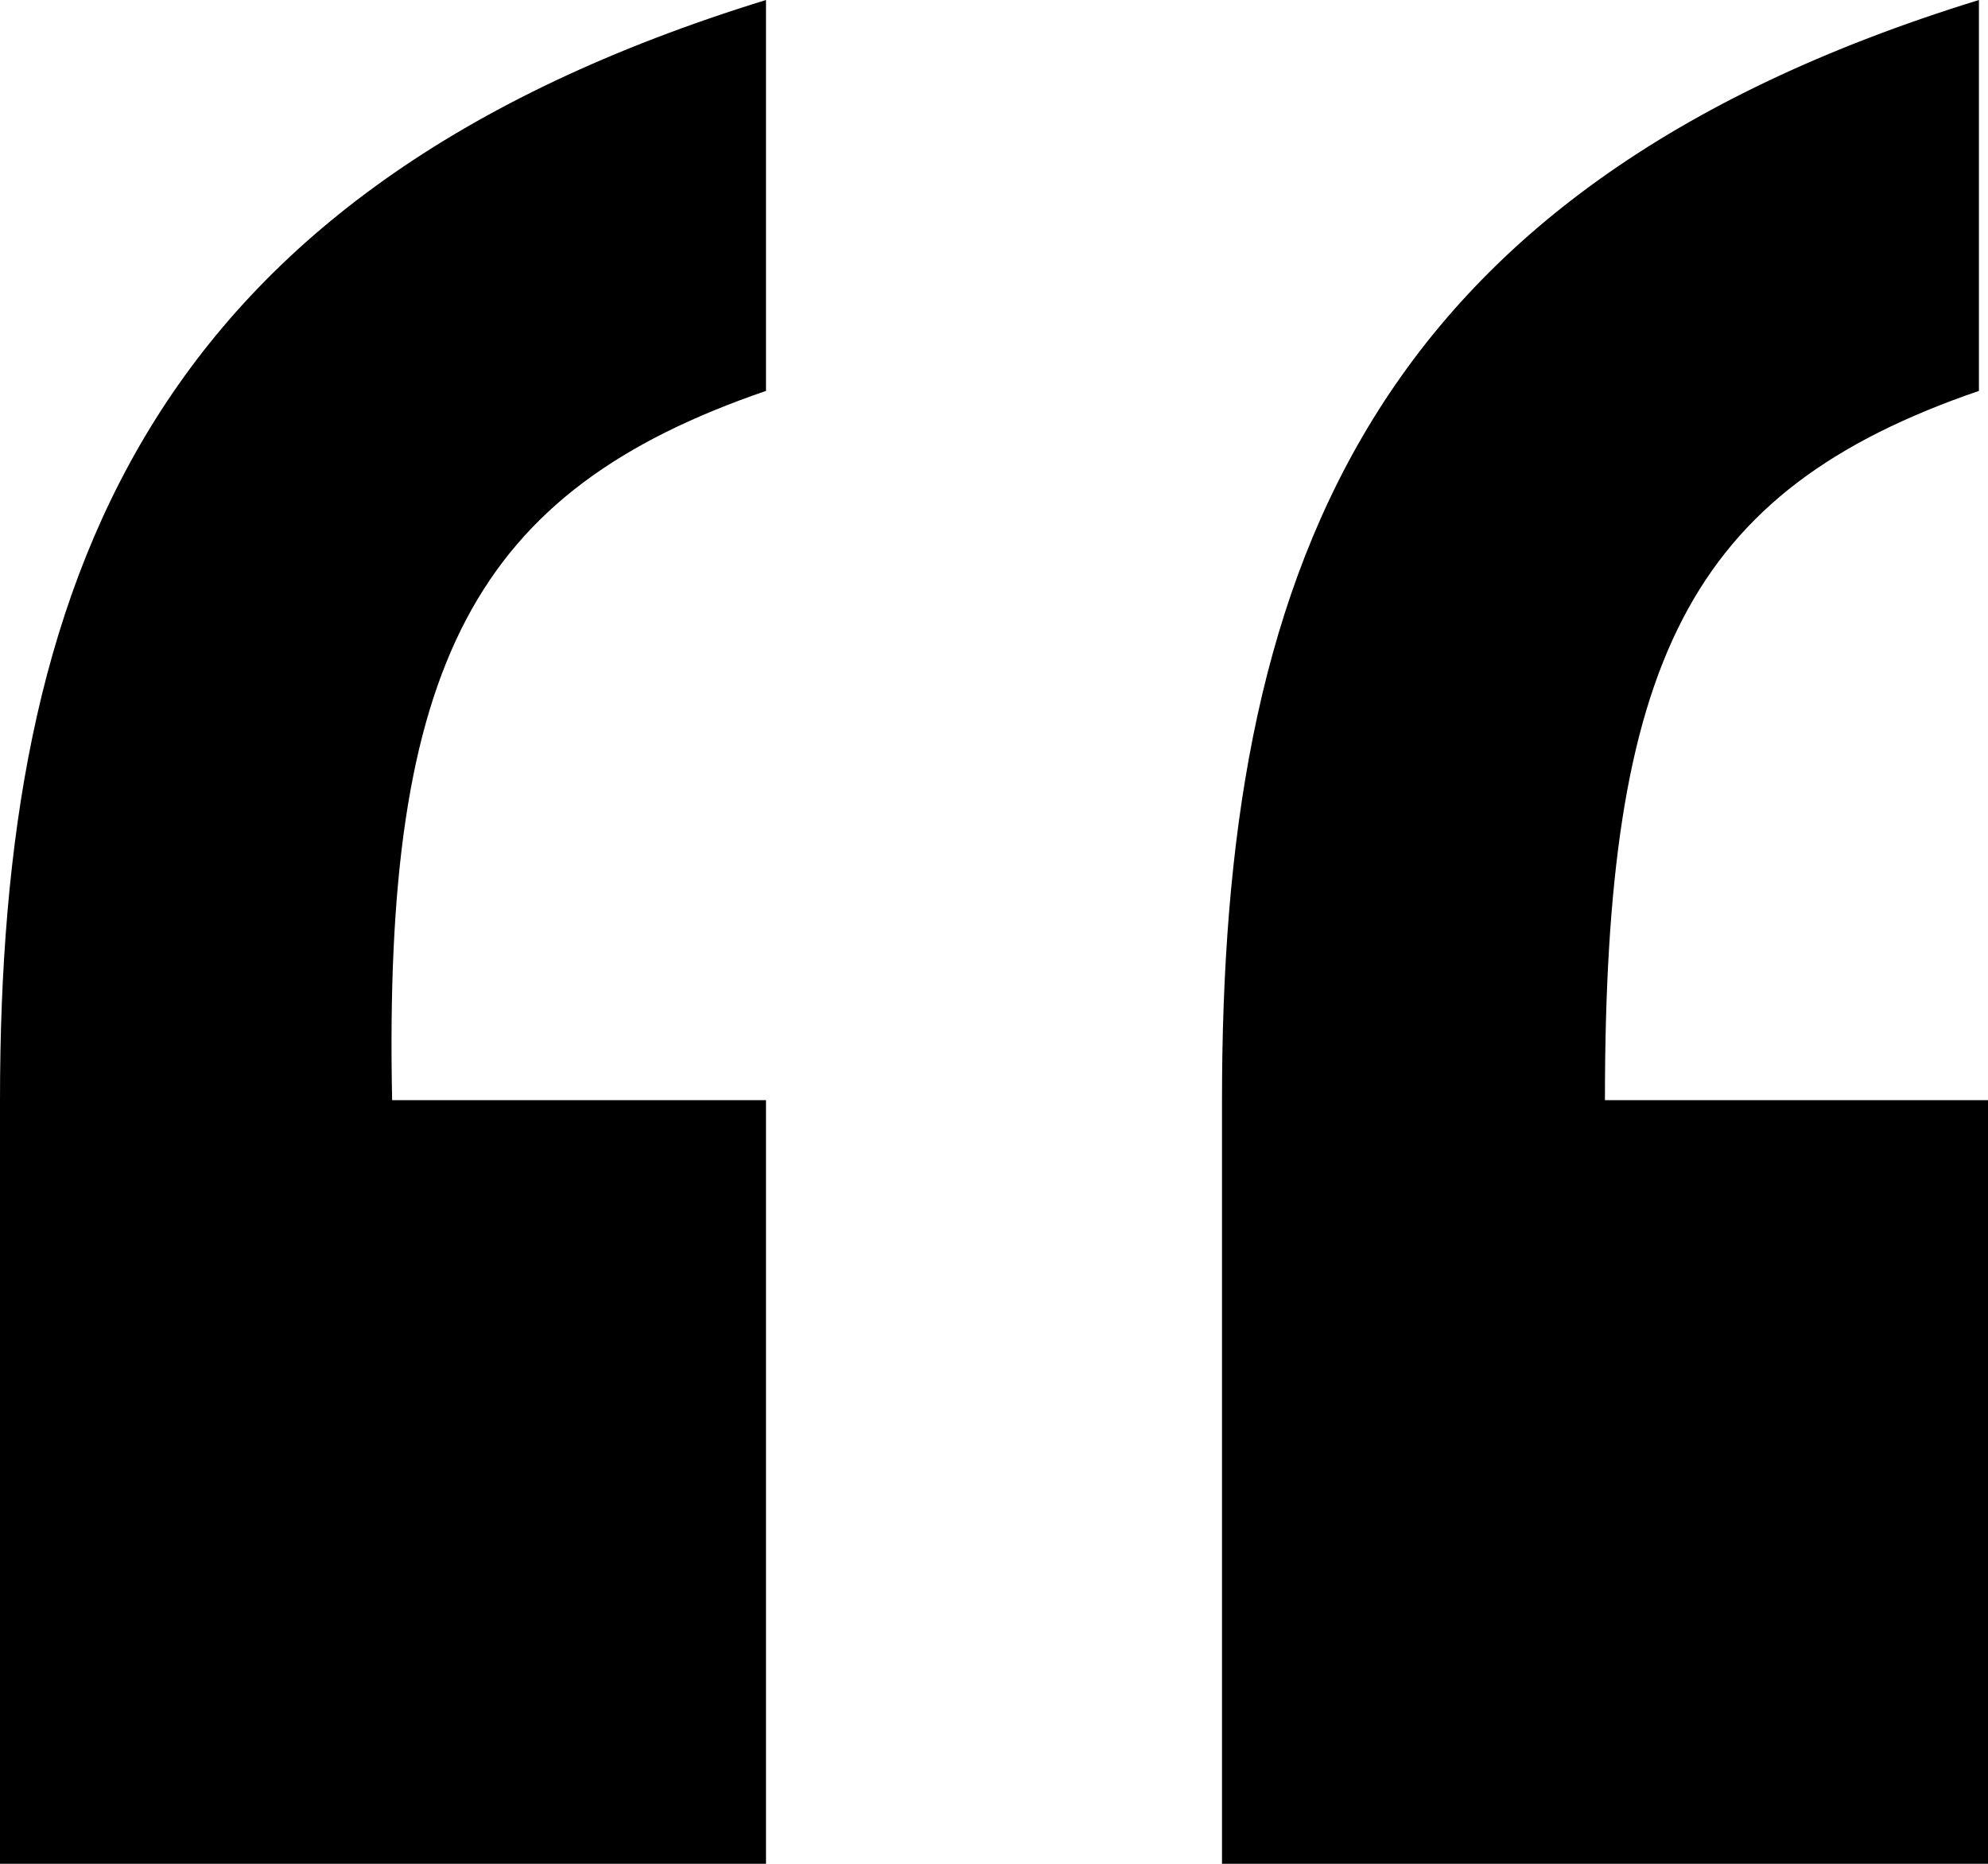 <svg width="16" height="15" viewBox="0 0 16 15" fill="black" xmlns="http://www.w3.org/2000/svg">
<path d="M0 15V8.854C0 4.683 1.174 1.537 6.165 0V3.146C3.817 3.951 3.083 5.341 3.156 8.854H6.165V15H0ZM12.917 8.854H16V15H9.835V8.854C9.835 4.683 10.936 1.537 15.927 0V3.146C13.578 3.951 12.917 5.341 12.917 8.854Z" fill="black"/>
</svg>
